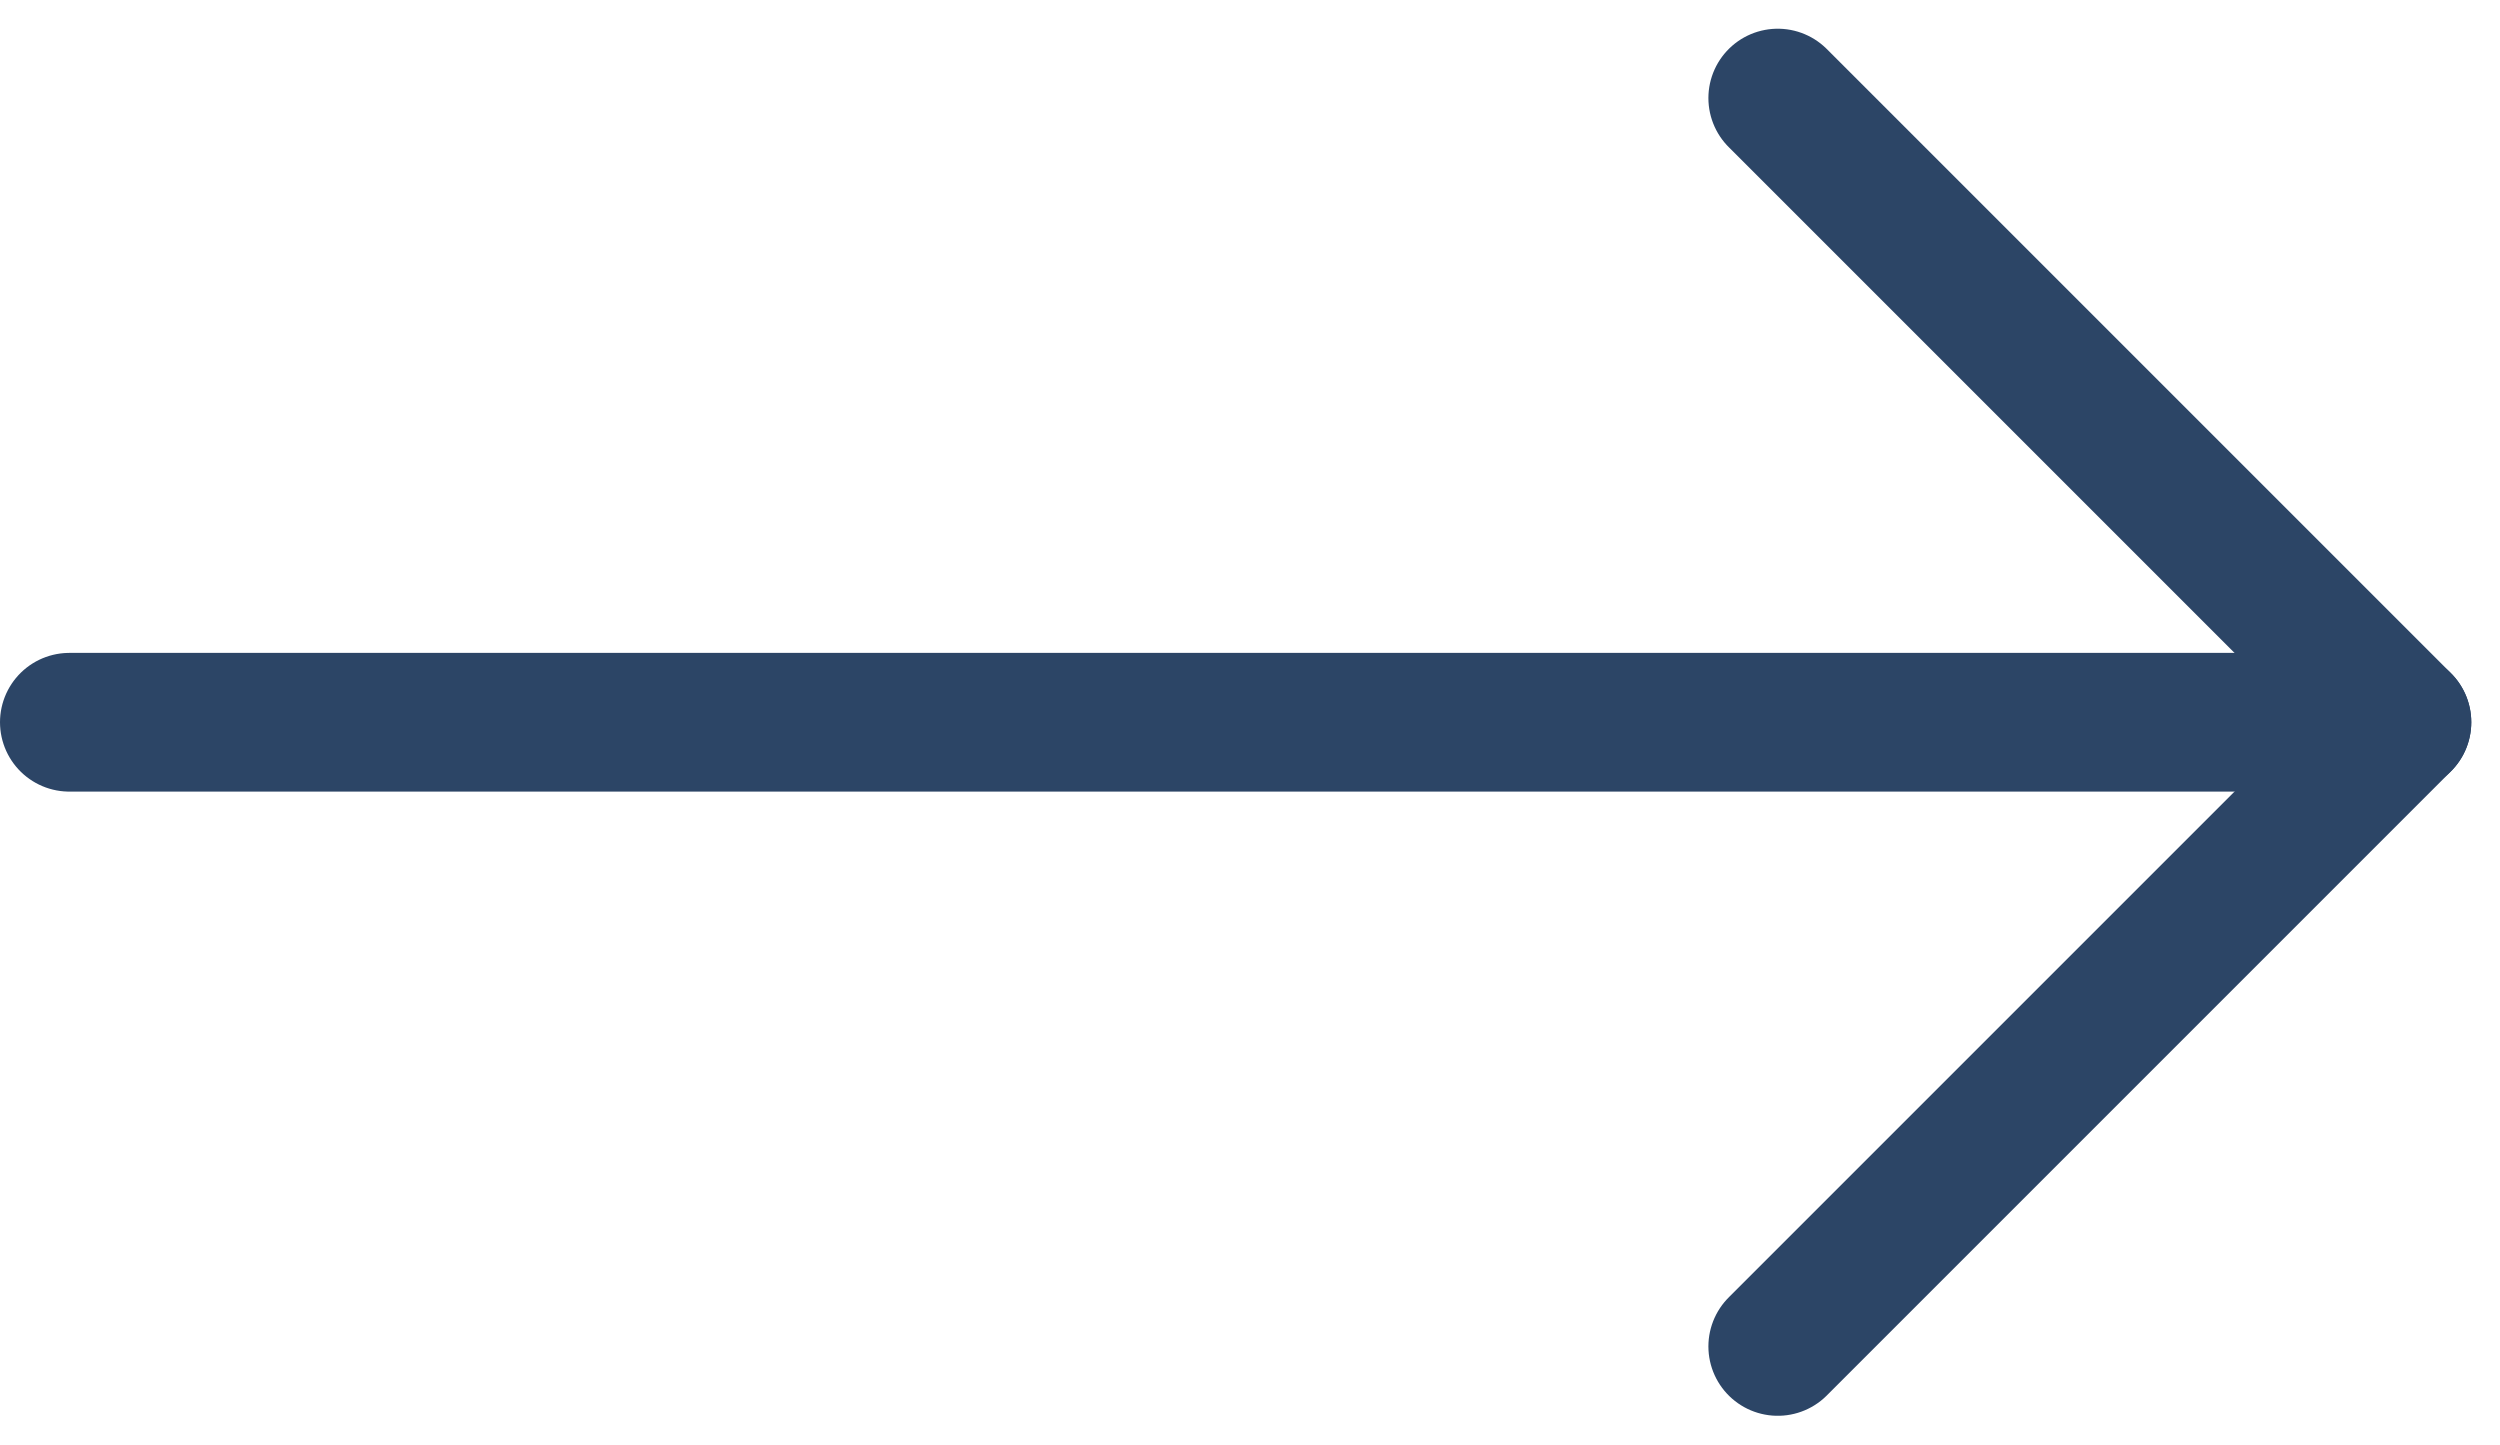 <svg xmlns="http://www.w3.org/2000/svg" width="36.047" height="20.828" viewBox="0 0 36.047 20.828">
  <g id="arrow" transform="translate(34.633 19.414) rotate(180)">
    <line id="Line_19" data-name="Line 19" x1="33.133" transform="translate(0.5 9)" fill="none" stroke="#2c4566" stroke-linecap="round" stroke-width="2"/>
    <line id="Line_20" data-name="Line 20" x1="9" y2="9" transform="translate(0)" fill="none" stroke="#2c4566" stroke-linecap="round" stroke-width="2"/>
    <line id="Line_21" data-name="Line 21" x2="9" y2="9" transform="translate(0 9)" fill="none" stroke="#2c4566" stroke-linecap="round" stroke-width="2"/>
  </g>
</svg>
